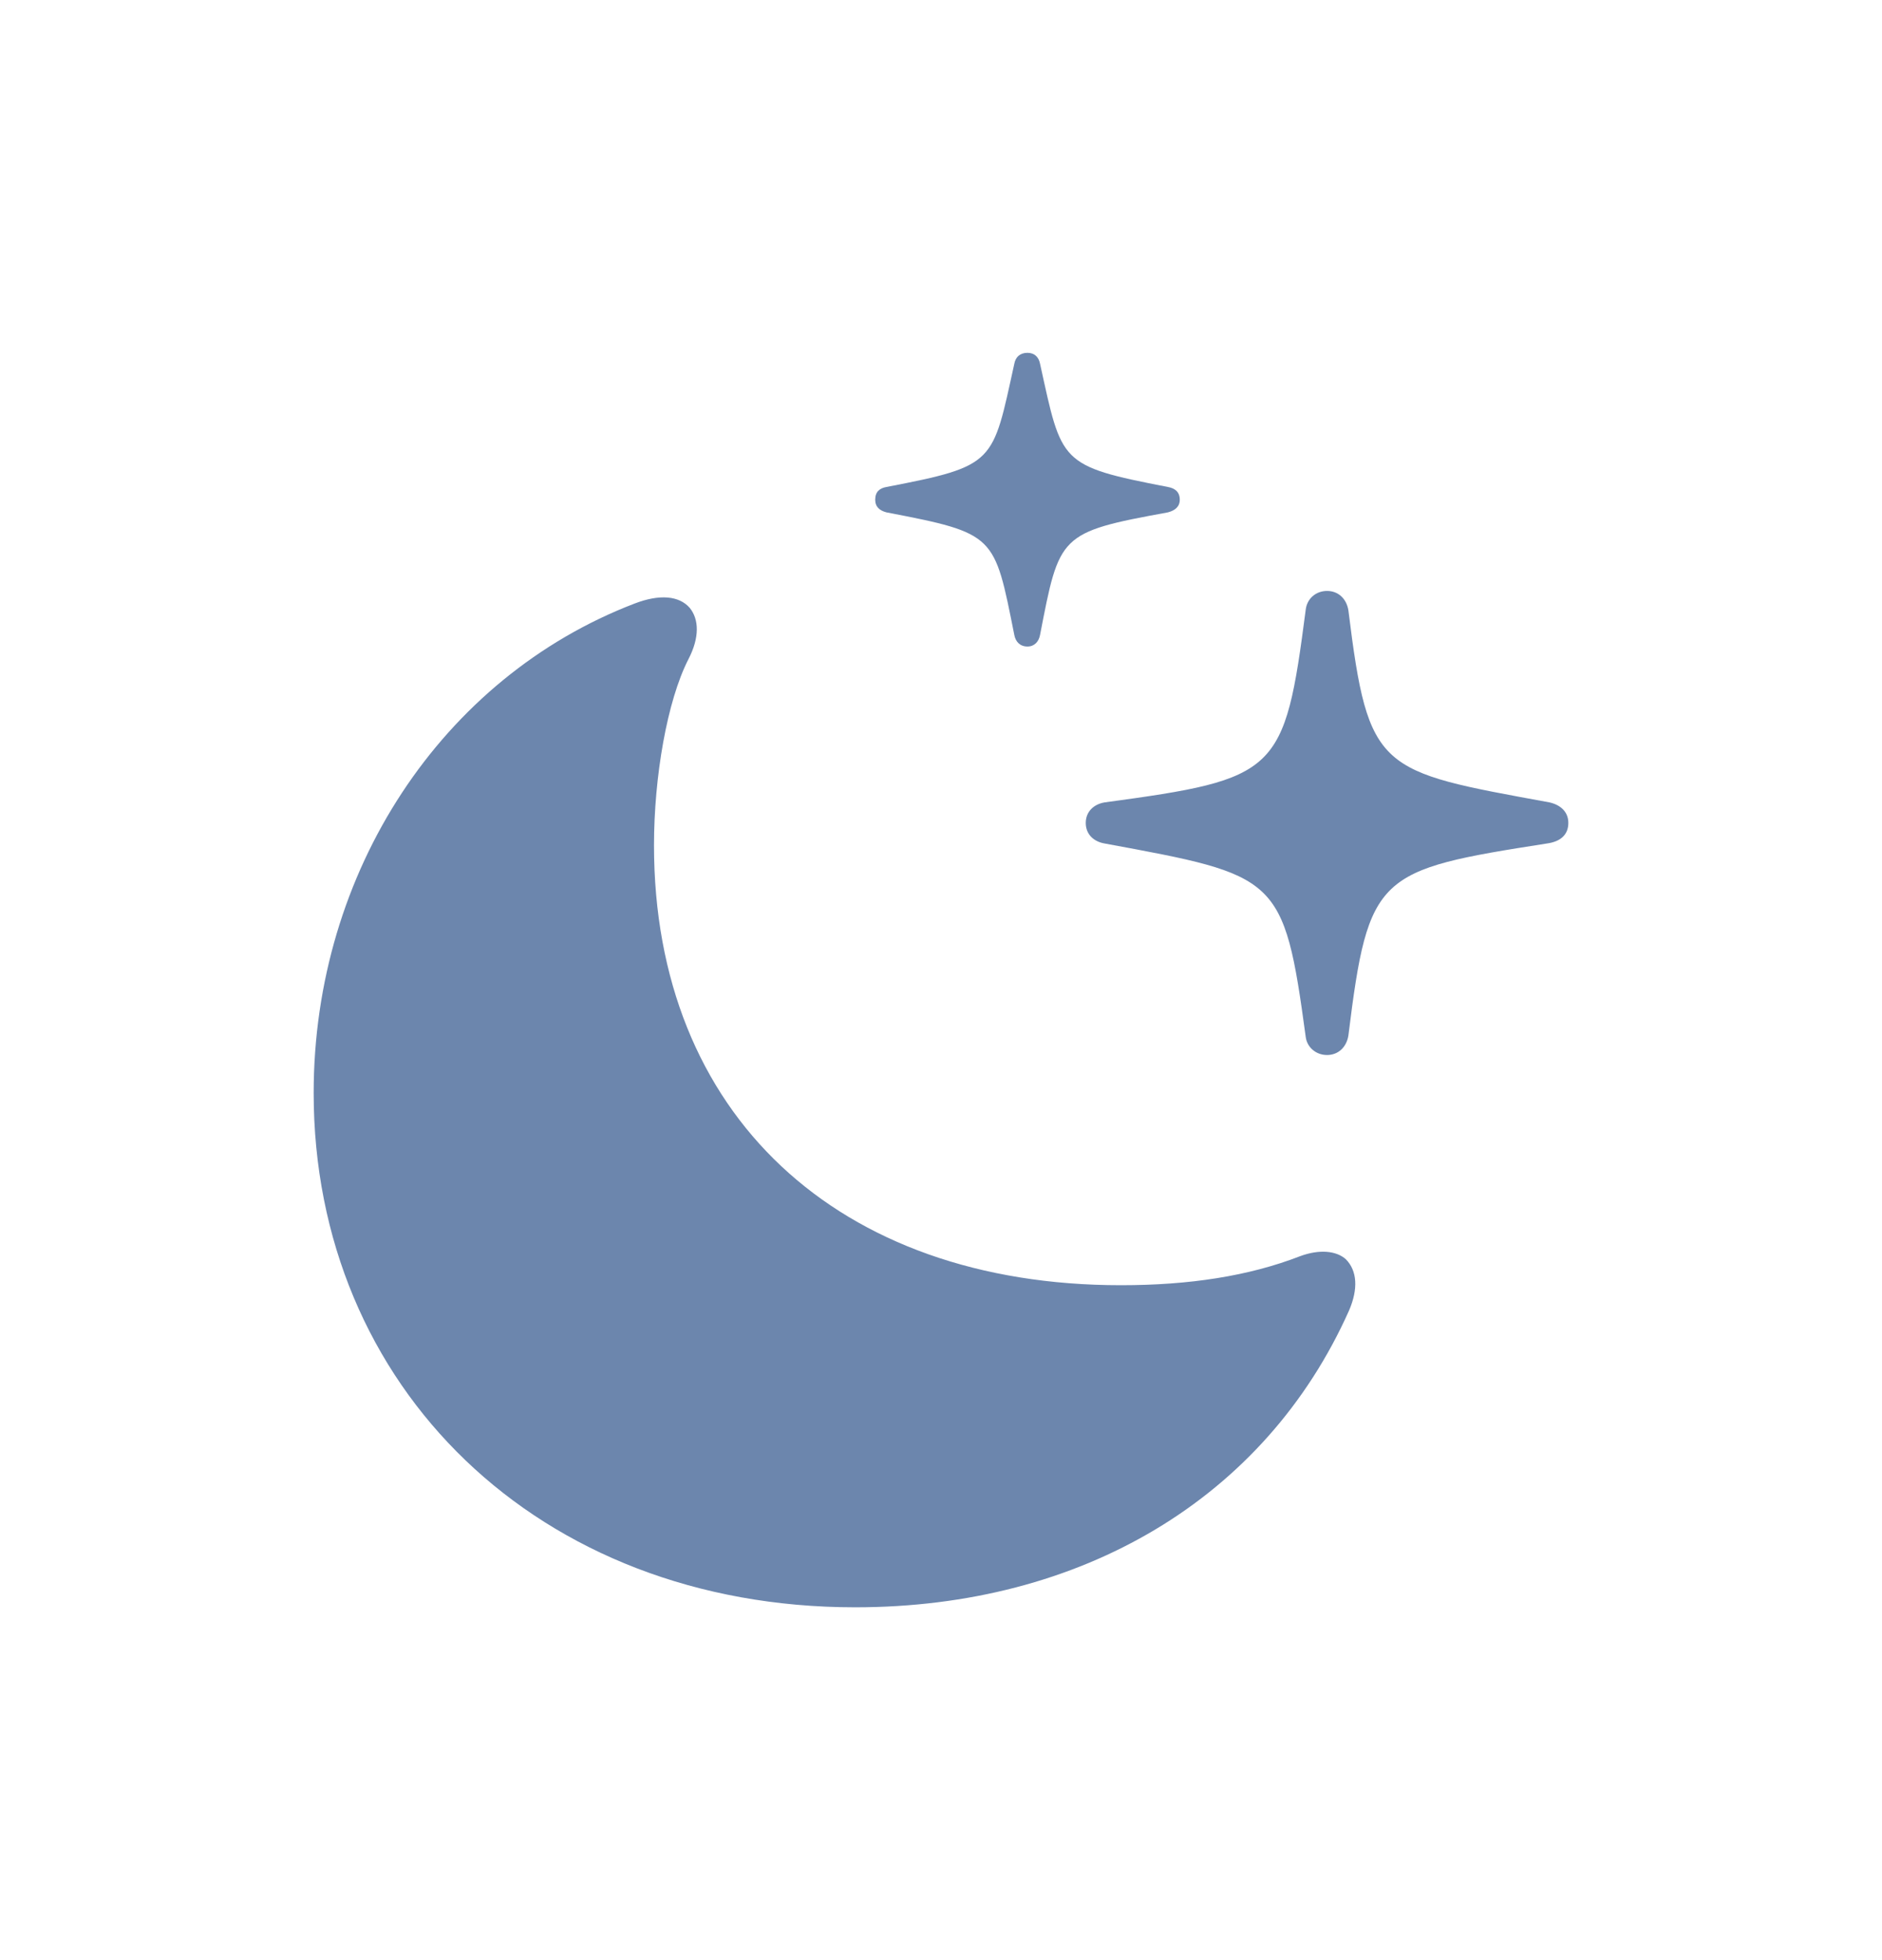 <svg id="theme_mode" width="24" height="25" viewBox="0 0 24 25" fill="none" xmlns="http://www.w3.org/2000/svg">
<path d="M13.103 8.246C13.191 8.246 13.247 8.184 13.263 8.099C13.511 6.82 13.502 6.789 14.893 6.535C14.981 6.512 15.045 6.465 15.045 6.373C15.045 6.273 14.981 6.226 14.893 6.211C13.502 5.941 13.543 5.91 13.263 4.639C13.247 4.554 13.191 4.5 13.103 4.5C13.007 4.5 12.951 4.554 12.935 4.639C12.655 5.91 12.703 5.941 11.305 6.211C11.217 6.226 11.161 6.273 11.161 6.373C11.161 6.465 11.217 6.512 11.305 6.535C12.703 6.804 12.679 6.82 12.935 8.099C12.951 8.184 13.007 8.246 13.103 8.246ZM16.923 13.456C17.067 13.456 17.171 13.355 17.195 13.209C17.451 11.143 17.562 11.097 19.728 10.758C19.896 10.735 20 10.65 20 10.496C20 10.35 19.896 10.265 19.76 10.234C17.578 9.833 17.451 9.849 17.195 7.783C17.171 7.637 17.067 7.537 16.923 7.537C16.779 7.537 16.667 7.637 16.651 7.776C16.38 9.864 16.3 9.934 14.086 10.234C13.95 10.257 13.846 10.35 13.846 10.496C13.846 10.643 13.95 10.735 14.086 10.758C16.3 11.167 16.372 11.167 16.651 13.225C16.667 13.355 16.779 13.456 16.923 13.456ZM10.905 20.5C13.79 20.5 16.132 19.113 17.203 16.716C17.323 16.438 17.307 16.207 17.163 16.061C17.043 15.953 16.827 15.93 16.579 16.022C15.924 16.276 15.165 16.392 14.294 16.392C10.681 16.392 8.34 14.211 8.34 10.781C8.34 9.91 8.507 8.939 8.779 8.408C8.923 8.13 8.915 7.899 8.795 7.752C8.659 7.598 8.412 7.575 8.092 7.698C5.638 8.639 4 11.113 4 13.941C4 17.687 6.861 20.5 10.905 20.5Z" fill="#6C86AD"/>
</svg>

